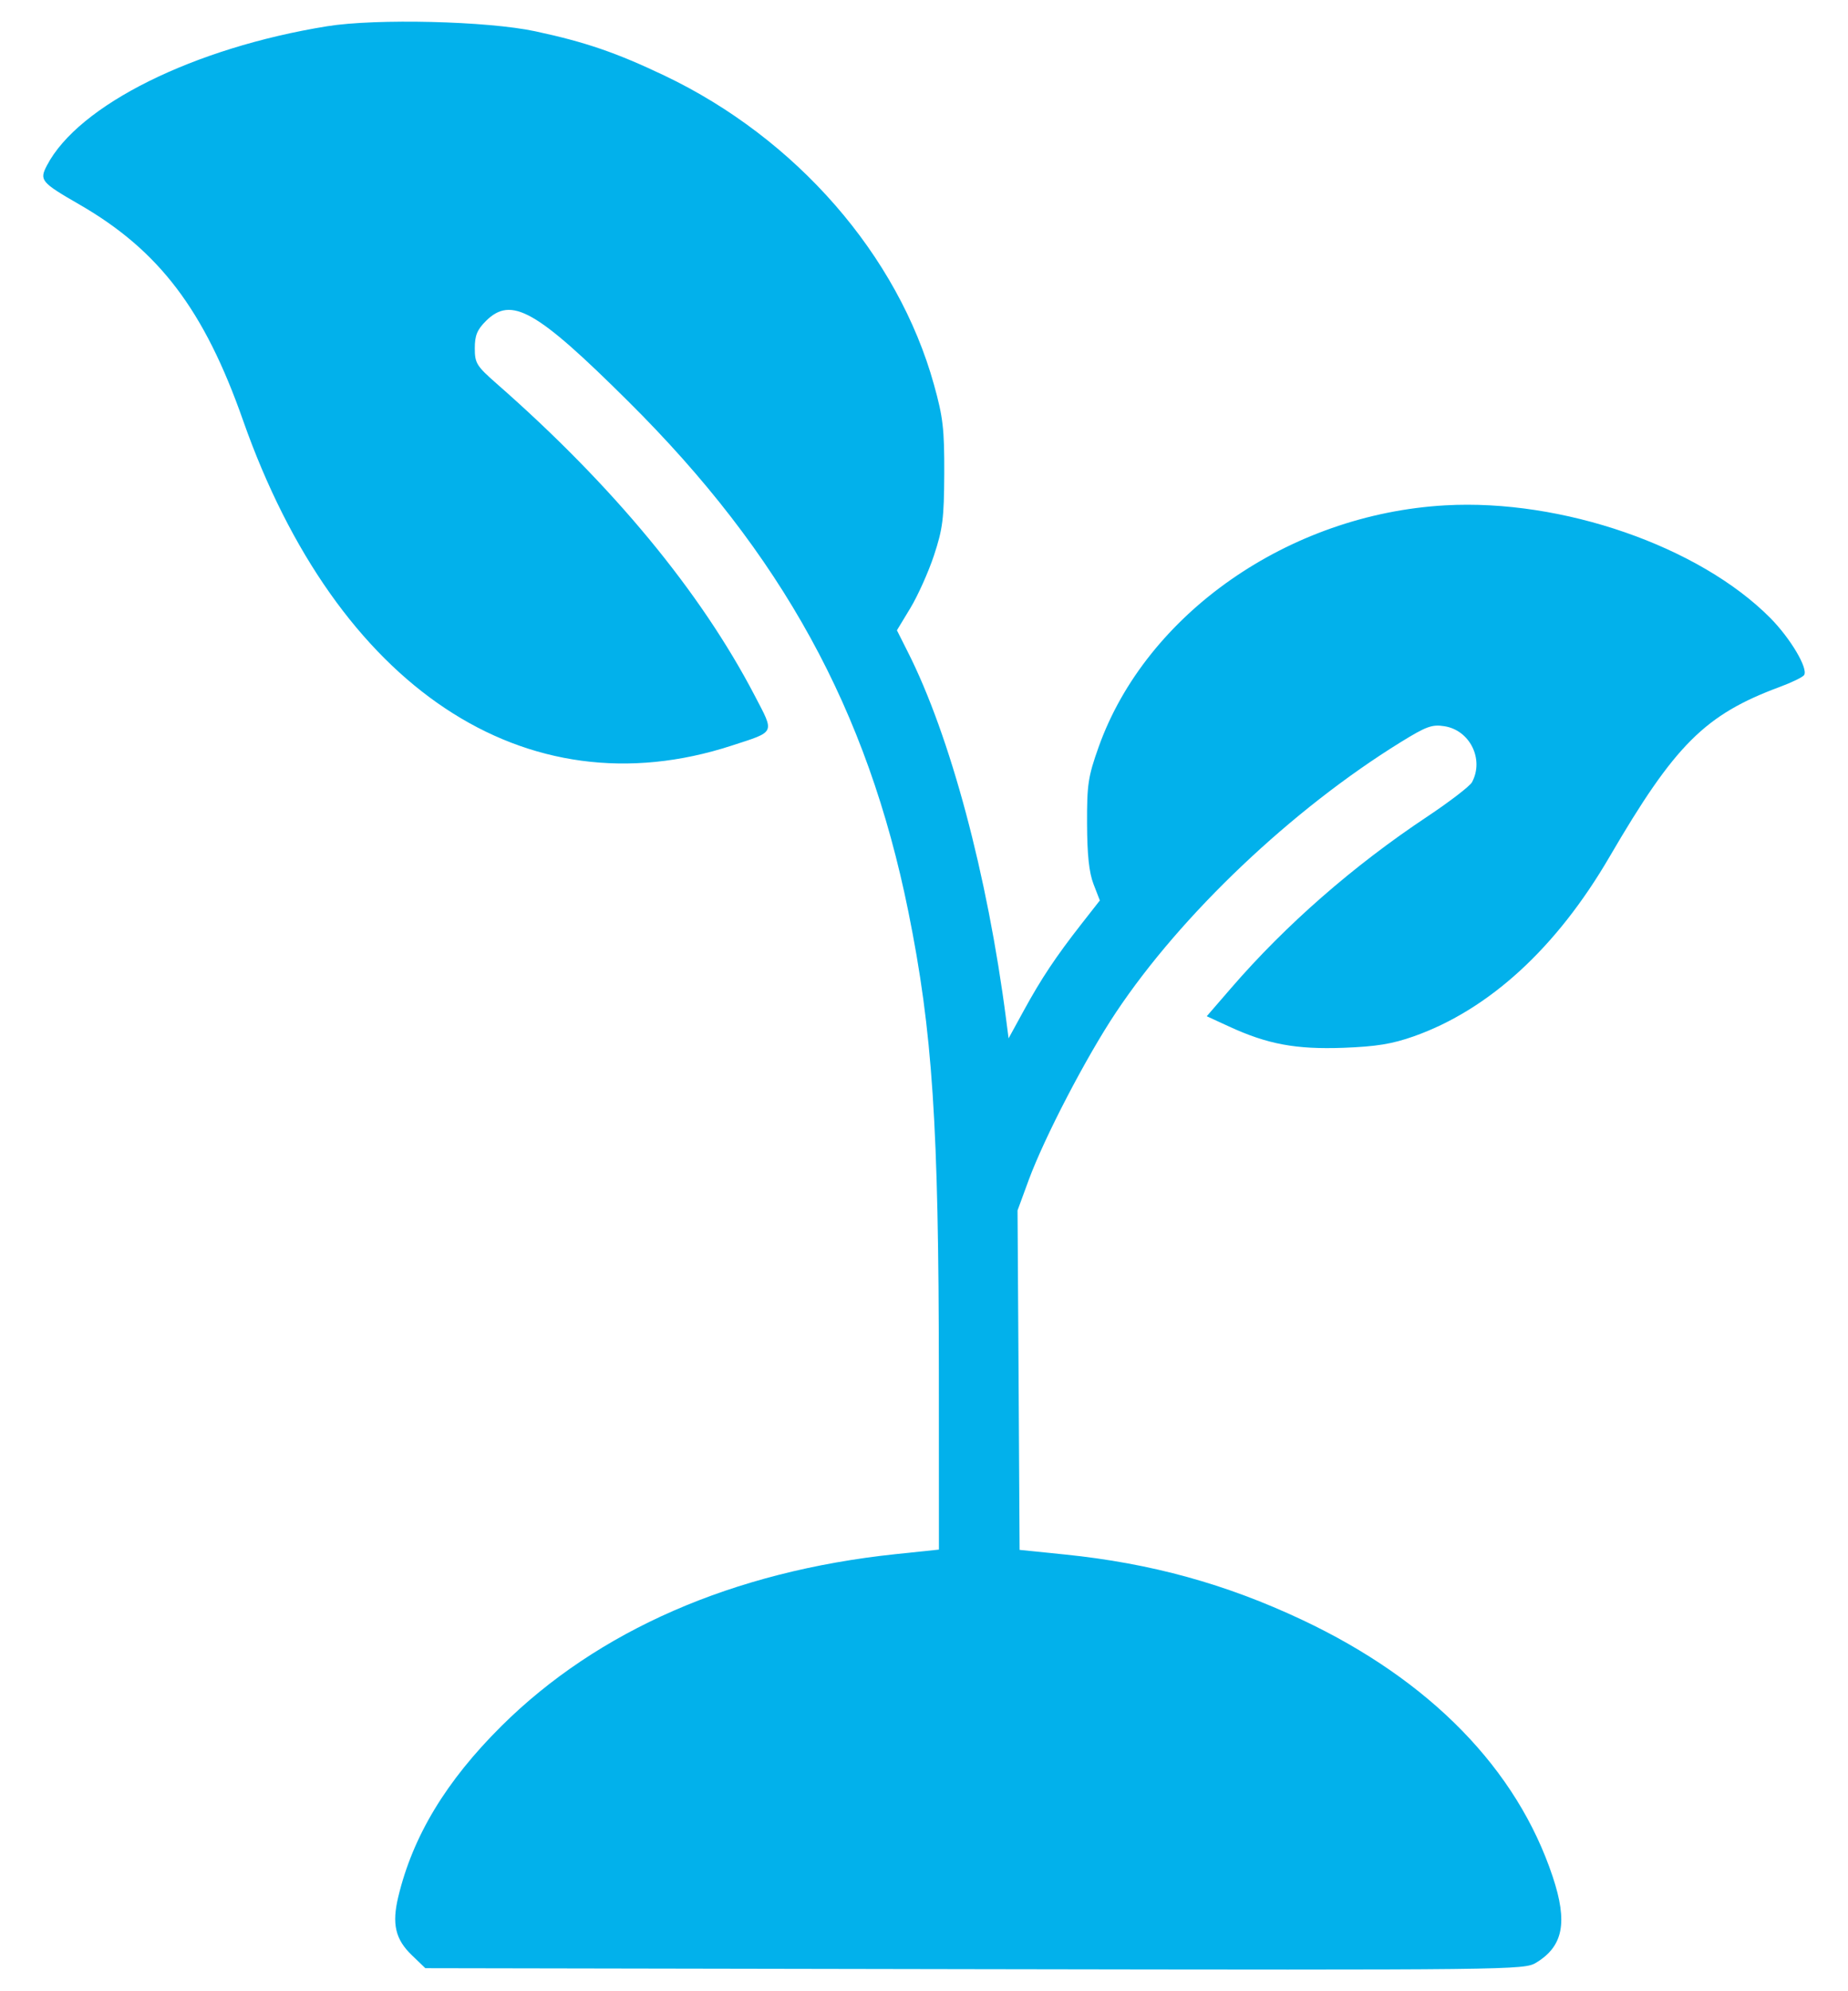 <svg width="26" height="28" viewBox="0 0 26 28" fill="none" xmlns="http://www.w3.org/2000/svg">
<path fill-rule="evenodd" clip-rule="evenodd" d="M4.603 0.369C2.725 0.672 1.103 1.477 0.66 2.327C0.552 2.534 0.576 2.564 1.116 2.875C2.239 3.522 2.874 4.359 3.419 5.91C4.741 9.667 7.392 11.431 10.296 10.484C10.917 10.282 10.899 10.32 10.619 9.783C9.856 8.319 8.62 6.825 6.99 5.397C6.704 5.146 6.68 5.107 6.68 4.897C6.68 4.717 6.713 4.637 6.837 4.513C7.194 4.16 7.541 4.355 8.838 5.643C10.999 7.787 12.205 9.982 12.779 12.815C13.12 14.501 13.208 15.819 13.209 19.298L13.21 21.79L12.599 21.854C10.316 22.095 8.41 22.926 7.054 24.272C6.275 25.046 5.808 25.819 5.603 26.674C5.512 27.053 5.562 27.27 5.793 27.492L5.984 27.676L13.712 27.69C21.297 27.703 21.443 27.701 21.612 27.599C21.994 27.367 22.059 27.032 21.846 26.391C21.343 24.878 20.121 23.626 18.32 22.778C17.245 22.272 16.196 21.983 14.984 21.859L14.345 21.794L14.331 19.407L14.316 17.021L14.472 16.596C14.694 15.994 15.281 14.865 15.701 14.236C16.619 12.859 18.175 11.383 19.707 10.436C20.067 10.214 20.148 10.184 20.322 10.212C20.681 10.268 20.883 10.678 20.71 10.999C20.68 11.055 20.394 11.274 20.076 11.486C19.042 12.173 18.093 13.002 17.326 13.888L16.978 14.29L17.293 14.435C17.833 14.684 18.232 14.758 18.899 14.734C19.367 14.716 19.583 14.681 19.893 14.572C20.952 14.196 21.898 13.329 22.644 12.05C23.565 10.471 23.988 10.049 25.041 9.659C25.211 9.596 25.365 9.521 25.383 9.492C25.441 9.399 25.19 8.976 24.907 8.69C23.905 7.681 21.976 7.013 20.334 7.106C18.134 7.23 16.125 8.631 15.457 10.504C15.308 10.923 15.292 11.032 15.294 11.586C15.296 12.023 15.322 12.268 15.385 12.432L15.474 12.662L15.214 12.994C14.852 13.457 14.649 13.762 14.403 14.212L14.19 14.601L14.156 14.338C13.893 12.303 13.37 10.349 12.772 9.167L12.619 8.863L12.808 8.551C12.912 8.379 13.062 8.046 13.14 7.811C13.264 7.436 13.282 7.291 13.285 6.659C13.287 6.031 13.268 5.867 13.14 5.408C12.633 3.586 11.202 1.947 9.351 1.064C8.67 0.74 8.239 0.592 7.531 0.44C6.857 0.296 5.293 0.258 4.603 0.369Z" fill="#02B1EB"/>
</svg>
